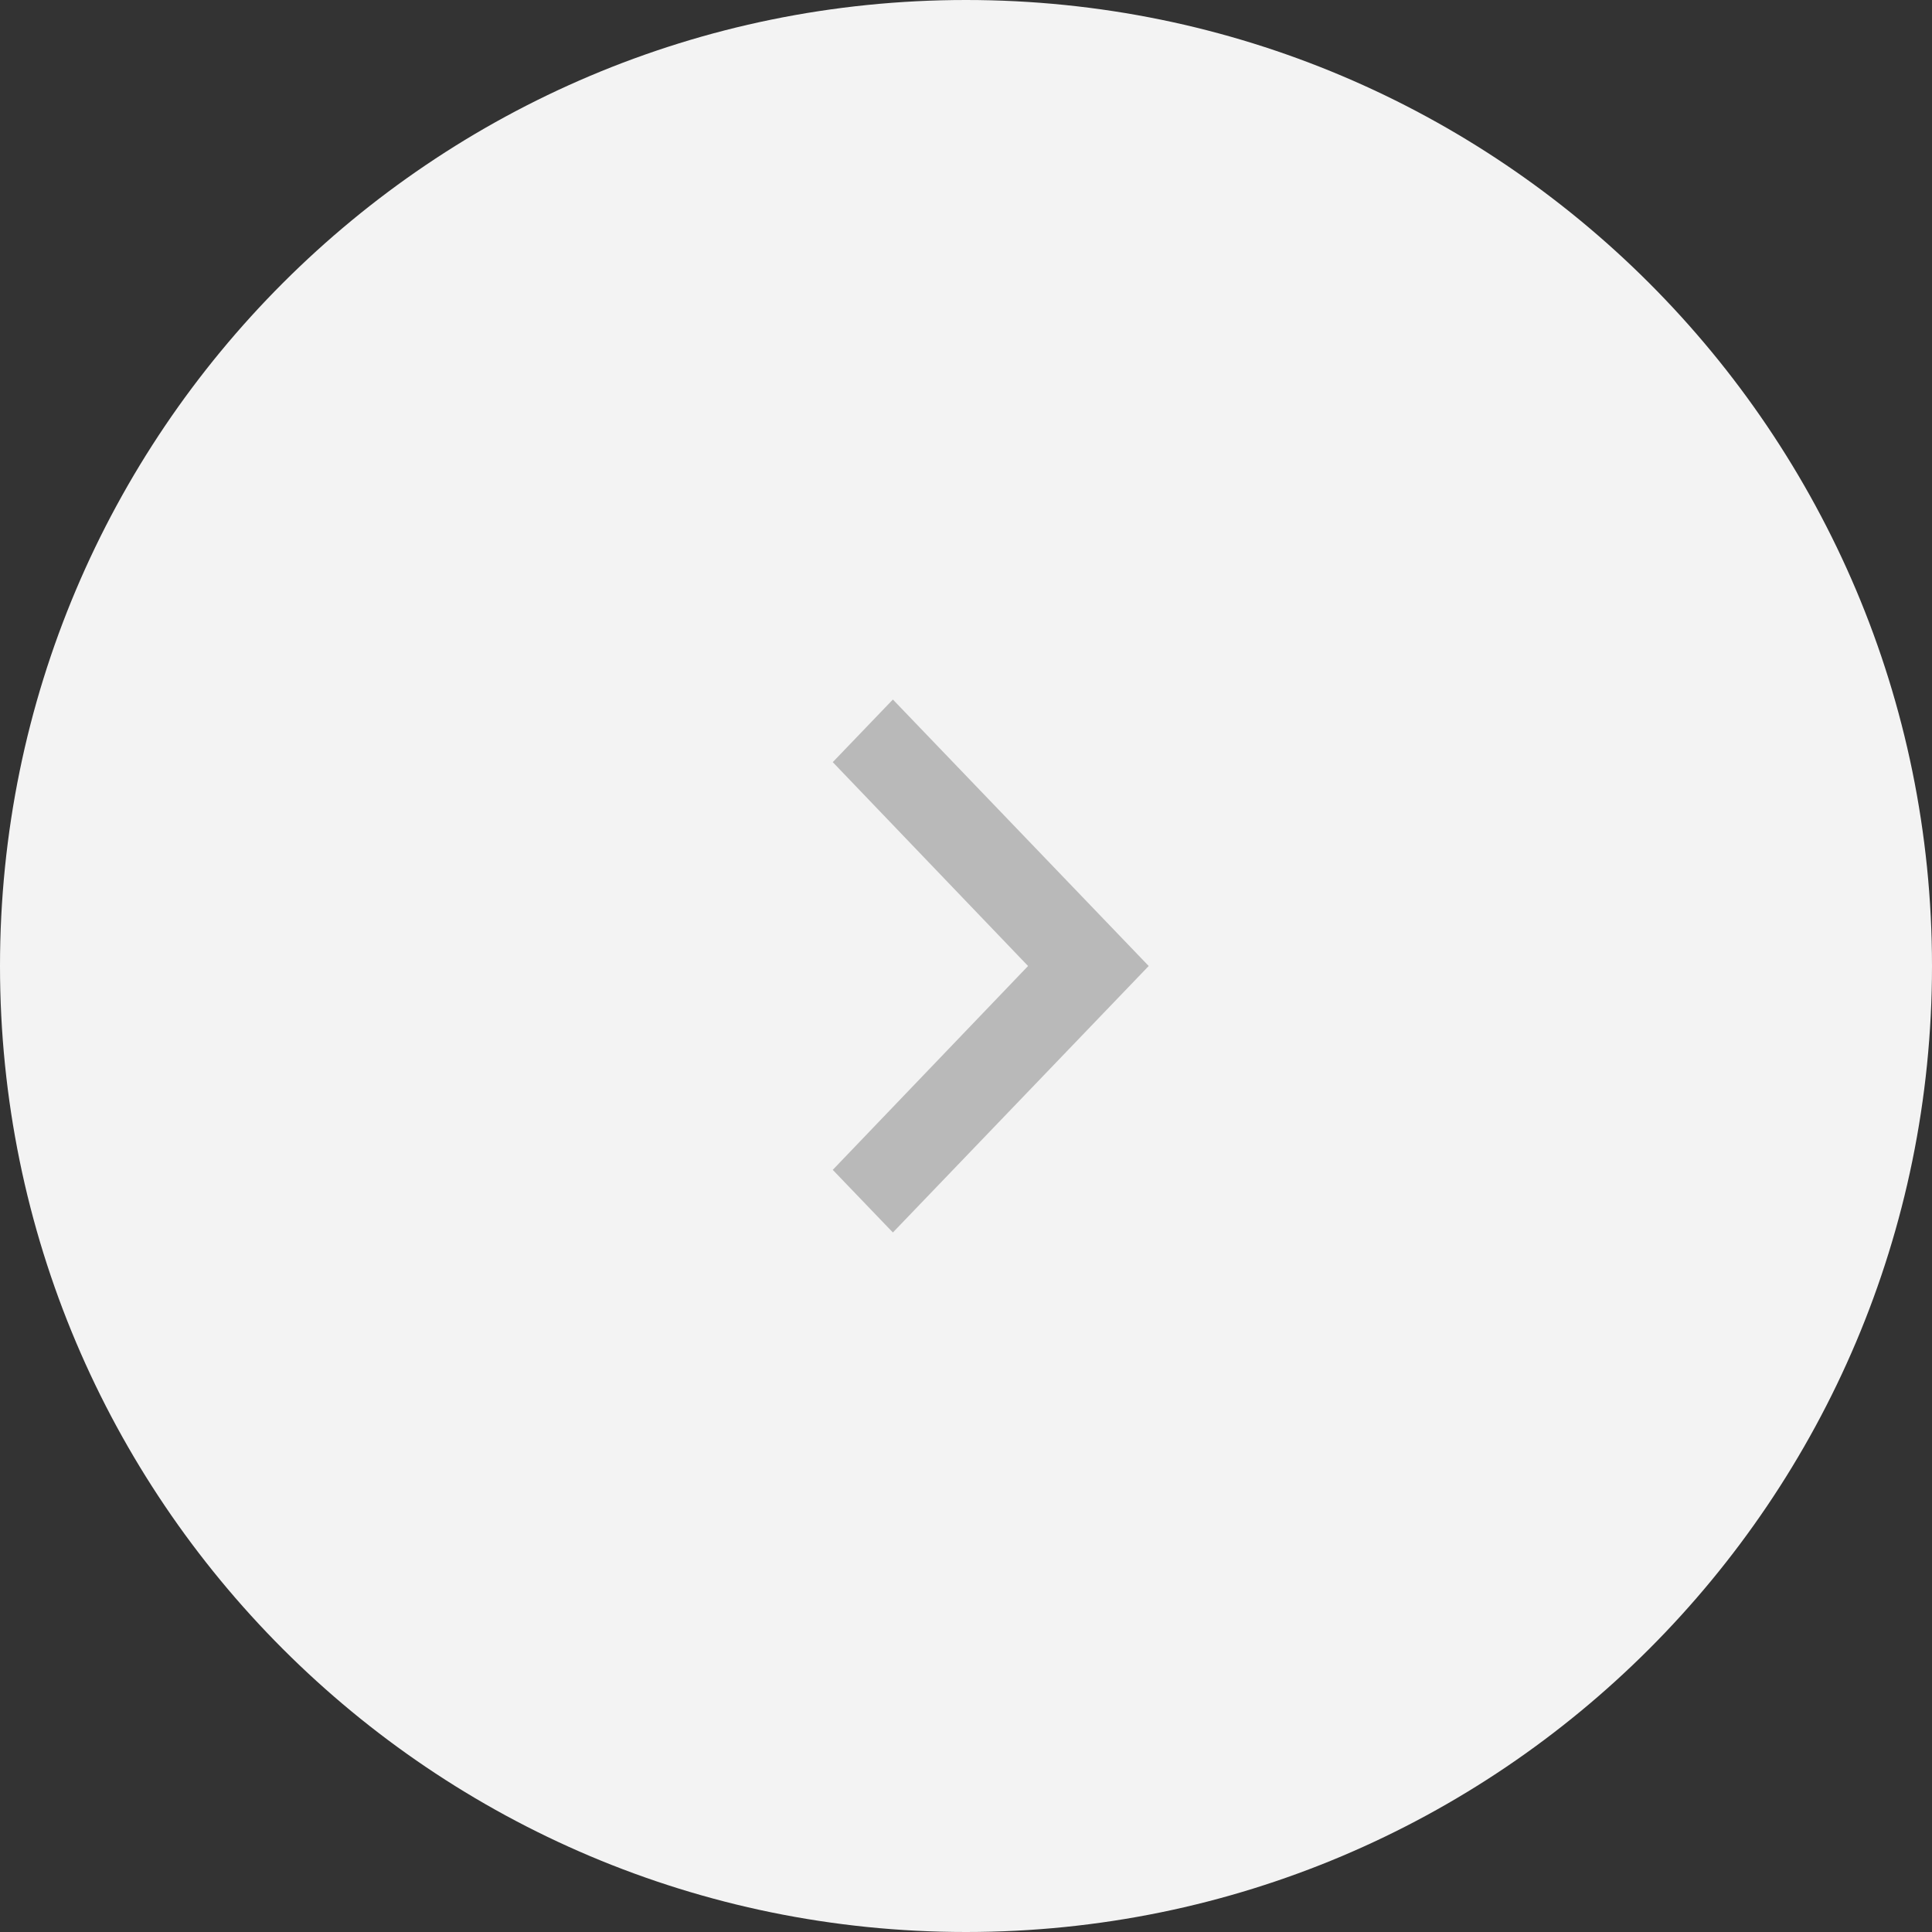 <svg width="58" height="58" viewBox="0 0 58 58" fill="none" xmlns="http://www.w3.org/2000/svg">
<rect x="0" y="0" width="58" height="58" fill="#333333" stroke="none"/>
<path fill-rule="evenodd" clip-rule="evenodd" d="M29 58C45.016 58 58 45.016 58 29C58 12.984 45.016 0 29 0C12.984 0 0 12.984 0 29C0 45.016 12.984 58 29 58Z" fill="#F3F3F3"/>
<path fill-rule="evenodd" clip-rule="evenodd" d="M25 35.12L30.863 29L25 22.88L26.805 21L34.485 29L26.805 37L25 35.12Z" fill="#B9B9B9"/>
</svg>

